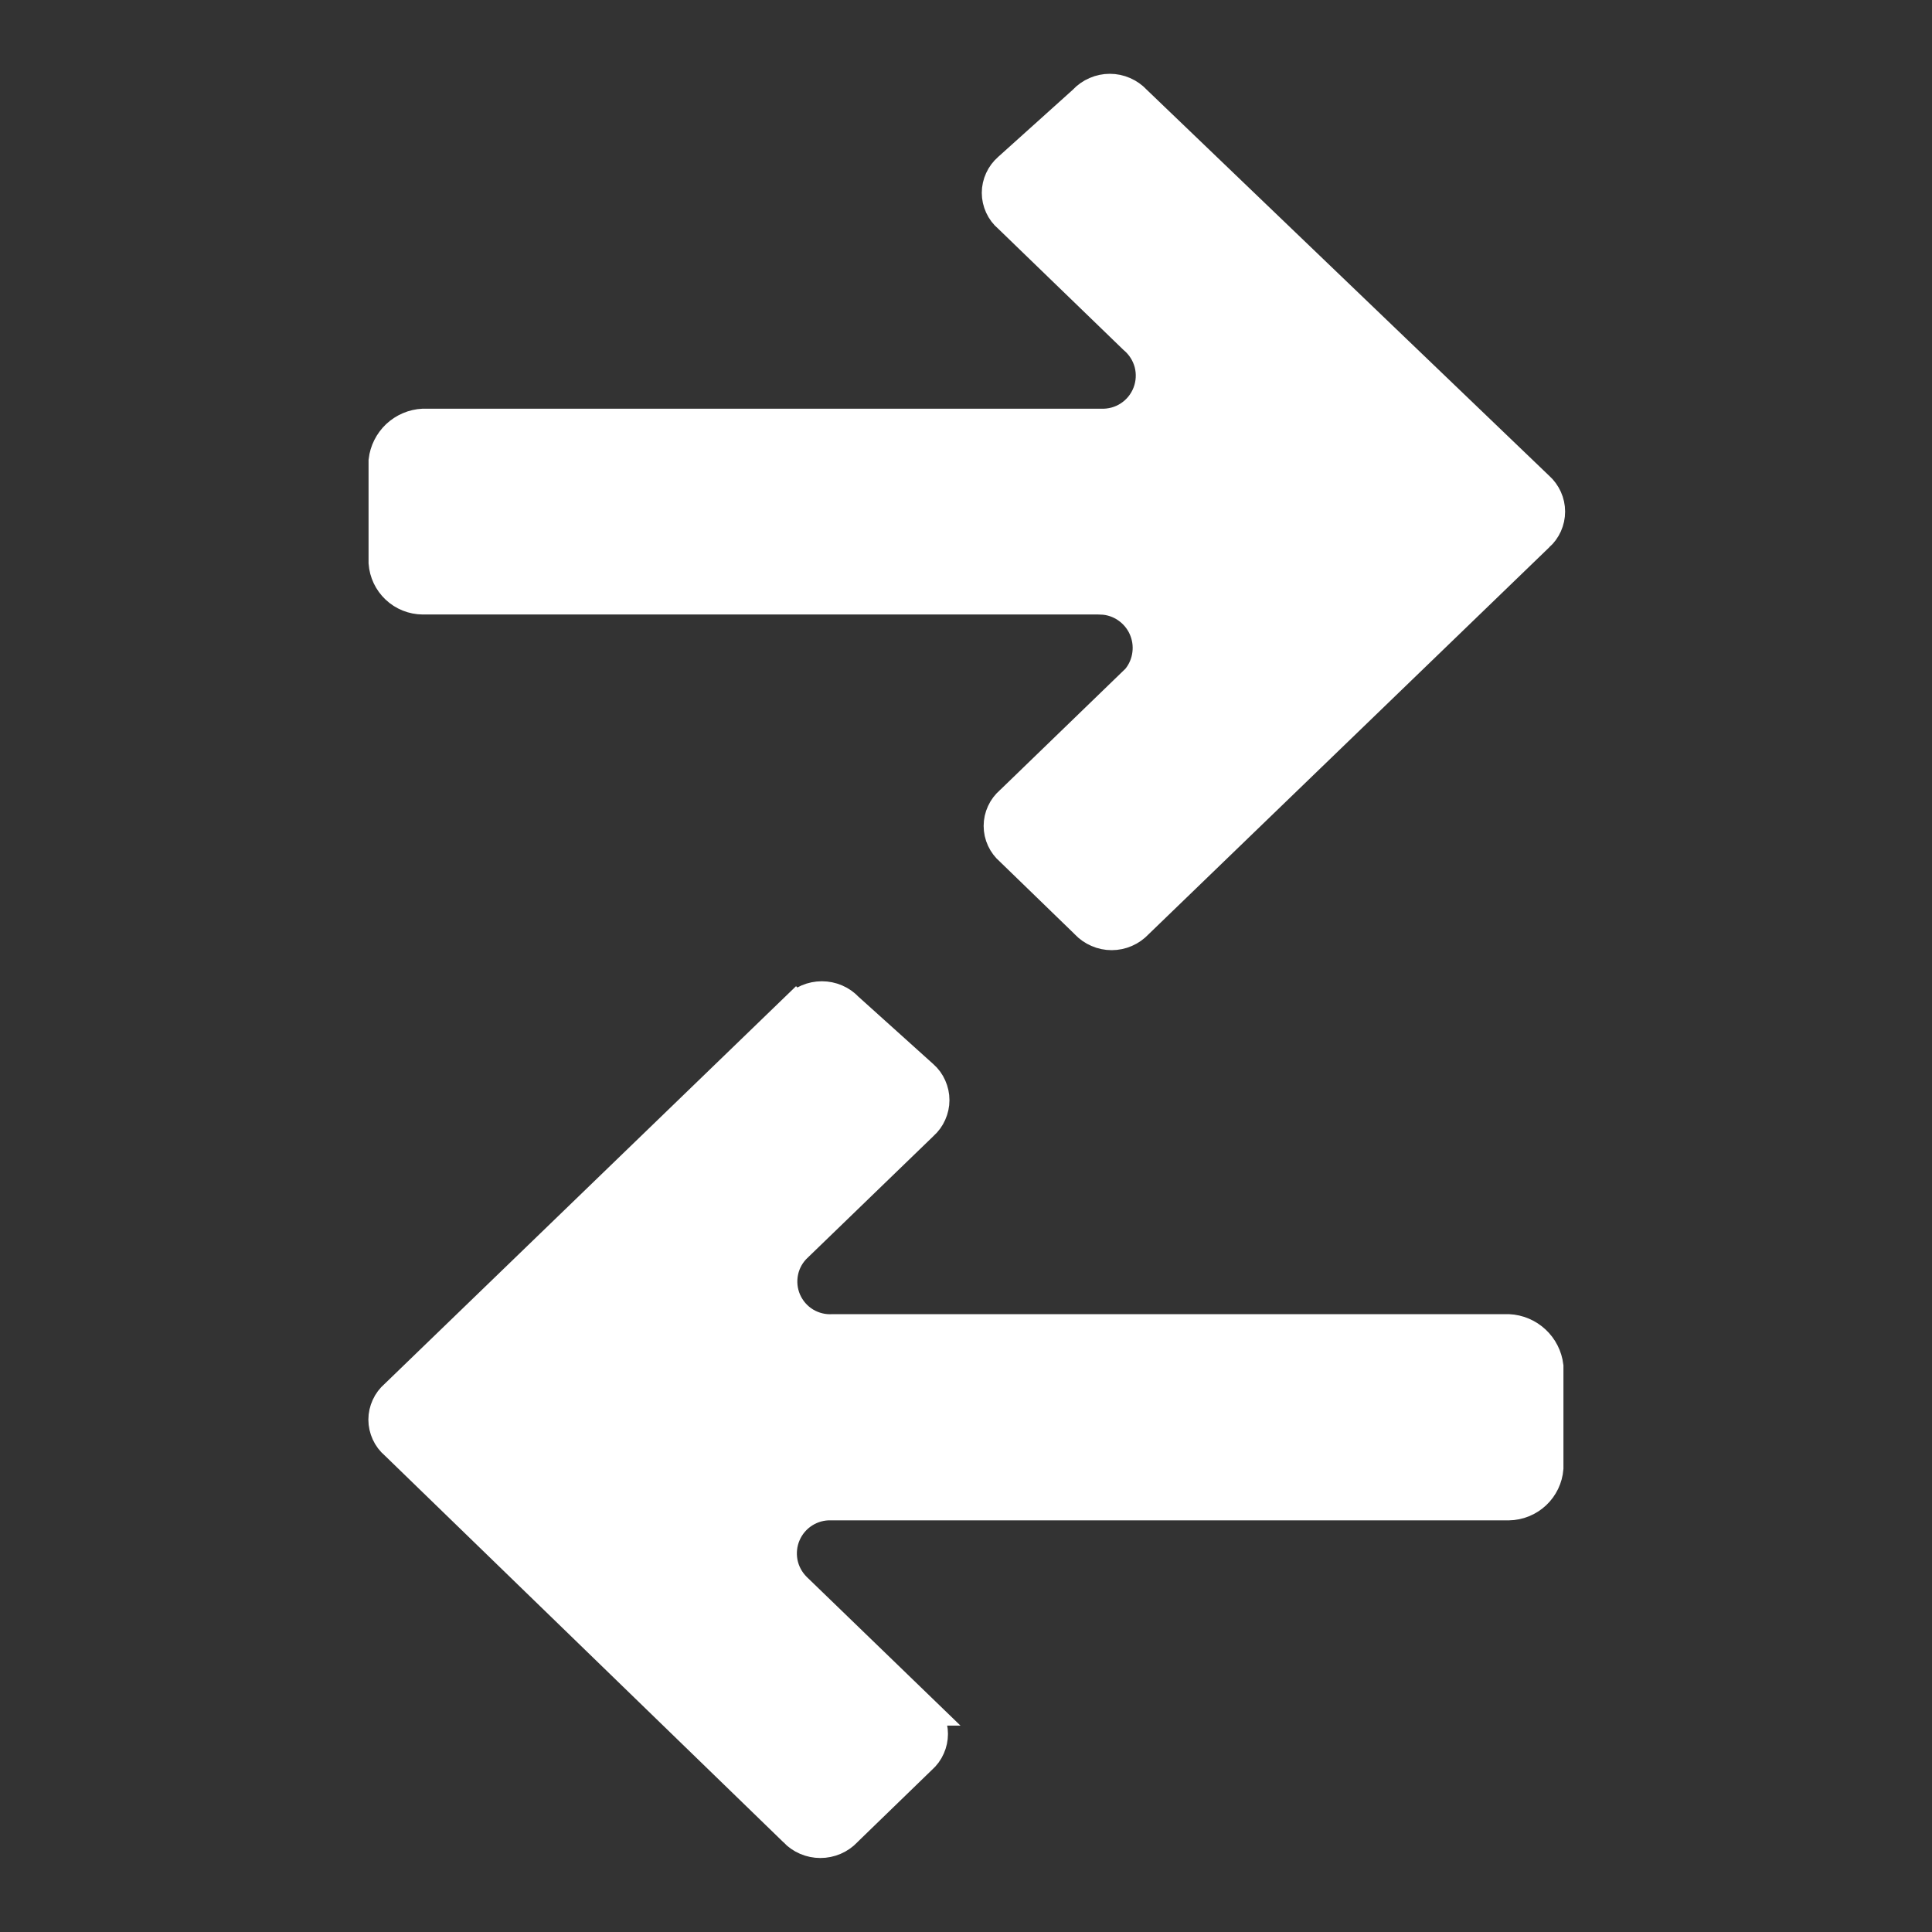 <svg width="30" height="30" viewBox="0 0 30 30" fill="none" xmlns="http://www.w3.org/2000/svg">
<rect x="0" y="0" width="30" height="30" fill="#333333" stroke="none"/>
<path d="M17.627 1.567L17.627 1.567L17.637 1.577L23.879 7.565L23.879 7.565L23.886 7.571C23.938 7.618 23.98 7.676 24.009 7.74C24.038 7.804 24.053 7.874 24.053 7.944C24.053 8.015 24.038 8.084 24.009 8.149C23.98 8.213 23.938 8.27 23.886 8.317L23.885 8.317L23.878 8.324L17.665 14.324L17.665 14.324L17.656 14.333C17.605 14.387 17.544 14.43 17.477 14.459C17.409 14.489 17.335 14.504 17.262 14.504C17.188 14.504 17.114 14.489 17.047 14.459C16.979 14.43 16.918 14.387 16.867 14.333L16.867 14.333L16.859 14.324L15.705 13.205L15.7 13.2L15.694 13.195C15.641 13.149 15.598 13.092 15.569 13.029C15.539 12.965 15.524 12.895 15.524 12.825C15.524 12.755 15.539 12.685 15.569 12.621C15.598 12.557 15.641 12.501 15.694 12.455L15.699 12.45L15.705 12.445L17.649 10.564L17.66 10.553L17.671 10.54C17.759 10.43 17.815 10.297 17.832 10.156C17.85 10.016 17.828 9.873 17.77 9.744C17.712 9.615 17.619 9.505 17.502 9.425C17.385 9.345 17.248 9.299 17.106 9.293L17.106 9.292H17.094H6.566C6.414 9.291 6.269 9.233 6.159 9.129C6.05 9.026 5.984 8.887 5.973 8.738V7.155C5.99 7.008 6.059 6.871 6.167 6.768C6.277 6.665 6.42 6.603 6.571 6.596H17.088C17.247 6.603 17.404 6.561 17.537 6.475C17.673 6.387 17.777 6.259 17.835 6.108C17.893 5.958 17.902 5.793 17.861 5.637C17.82 5.485 17.733 5.349 17.613 5.248L15.676 3.374L15.671 3.369L15.665 3.364C15.612 3.319 15.569 3.262 15.54 3.198C15.511 3.134 15.495 3.065 15.495 2.994C15.495 2.924 15.511 2.854 15.54 2.791C15.569 2.727 15.612 2.67 15.665 2.624L15.665 2.624L15.669 2.62L16.823 1.582L16.831 1.575L16.838 1.567C16.889 1.513 16.95 1.47 17.018 1.441C17.086 1.411 17.159 1.396 17.233 1.396C17.307 1.396 17.38 1.411 17.448 1.441C17.515 1.47 17.577 1.513 17.627 1.567ZM12.358 15.664L12.359 15.665L12.366 15.657C12.417 15.603 12.478 15.56 12.546 15.531C12.614 15.502 12.688 15.487 12.762 15.487C12.836 15.487 12.909 15.502 12.977 15.531C13.045 15.56 13.106 15.603 13.157 15.657L13.164 15.664L13.171 15.67L14.325 16.709L14.326 16.71C14.379 16.756 14.421 16.814 14.449 16.878C14.478 16.943 14.493 17.012 14.493 17.083C14.493 17.153 14.478 17.223 14.449 17.287C14.421 17.351 14.379 17.409 14.326 17.456L14.326 17.456L14.319 17.463L12.377 19.341C12.261 19.447 12.181 19.585 12.148 19.739C12.115 19.893 12.13 20.055 12.193 20.2C12.256 20.345 12.362 20.467 12.498 20.549C12.63 20.628 12.784 20.666 12.938 20.656H23.423C23.575 20.663 23.719 20.724 23.83 20.828C23.939 20.93 24.009 21.068 24.027 21.216V22.797C24.015 22.947 23.948 23.087 23.838 23.191C23.727 23.296 23.58 23.356 23.427 23.358H12.91C12.758 23.353 12.609 23.394 12.48 23.475C12.35 23.557 12.248 23.676 12.187 23.817C12.126 23.957 12.109 24.113 12.137 24.264C12.166 24.415 12.24 24.553 12.349 24.662L12.351 24.664L14.296 26.545L14.295 26.545L14.303 26.552C14.355 26.599 14.398 26.656 14.426 26.721C14.455 26.785 14.47 26.855 14.47 26.925C14.47 26.995 14.455 27.065 14.426 27.129C14.398 27.194 14.355 27.251 14.303 27.298L14.303 27.298L14.295 27.305L13.141 28.424L13.141 28.424L13.134 28.432C13.083 28.485 13.022 28.528 12.954 28.557C12.886 28.586 12.812 28.601 12.739 28.601C12.665 28.601 12.591 28.586 12.523 28.557C12.455 28.528 12.394 28.485 12.343 28.432L12.343 28.431L12.336 28.424L6.151 22.424L6.146 22.419L6.14 22.414C6.087 22.369 6.044 22.312 6.015 22.248C5.986 22.184 5.97 22.114 5.97 22.044C5.97 21.974 5.986 21.904 6.015 21.841C6.044 21.777 6.087 21.72 6.14 21.674L6.146 21.669L6.151 21.664L12.358 15.664Z" fill="white" stroke="white" stroke-width="0.5"/>
</svg>
